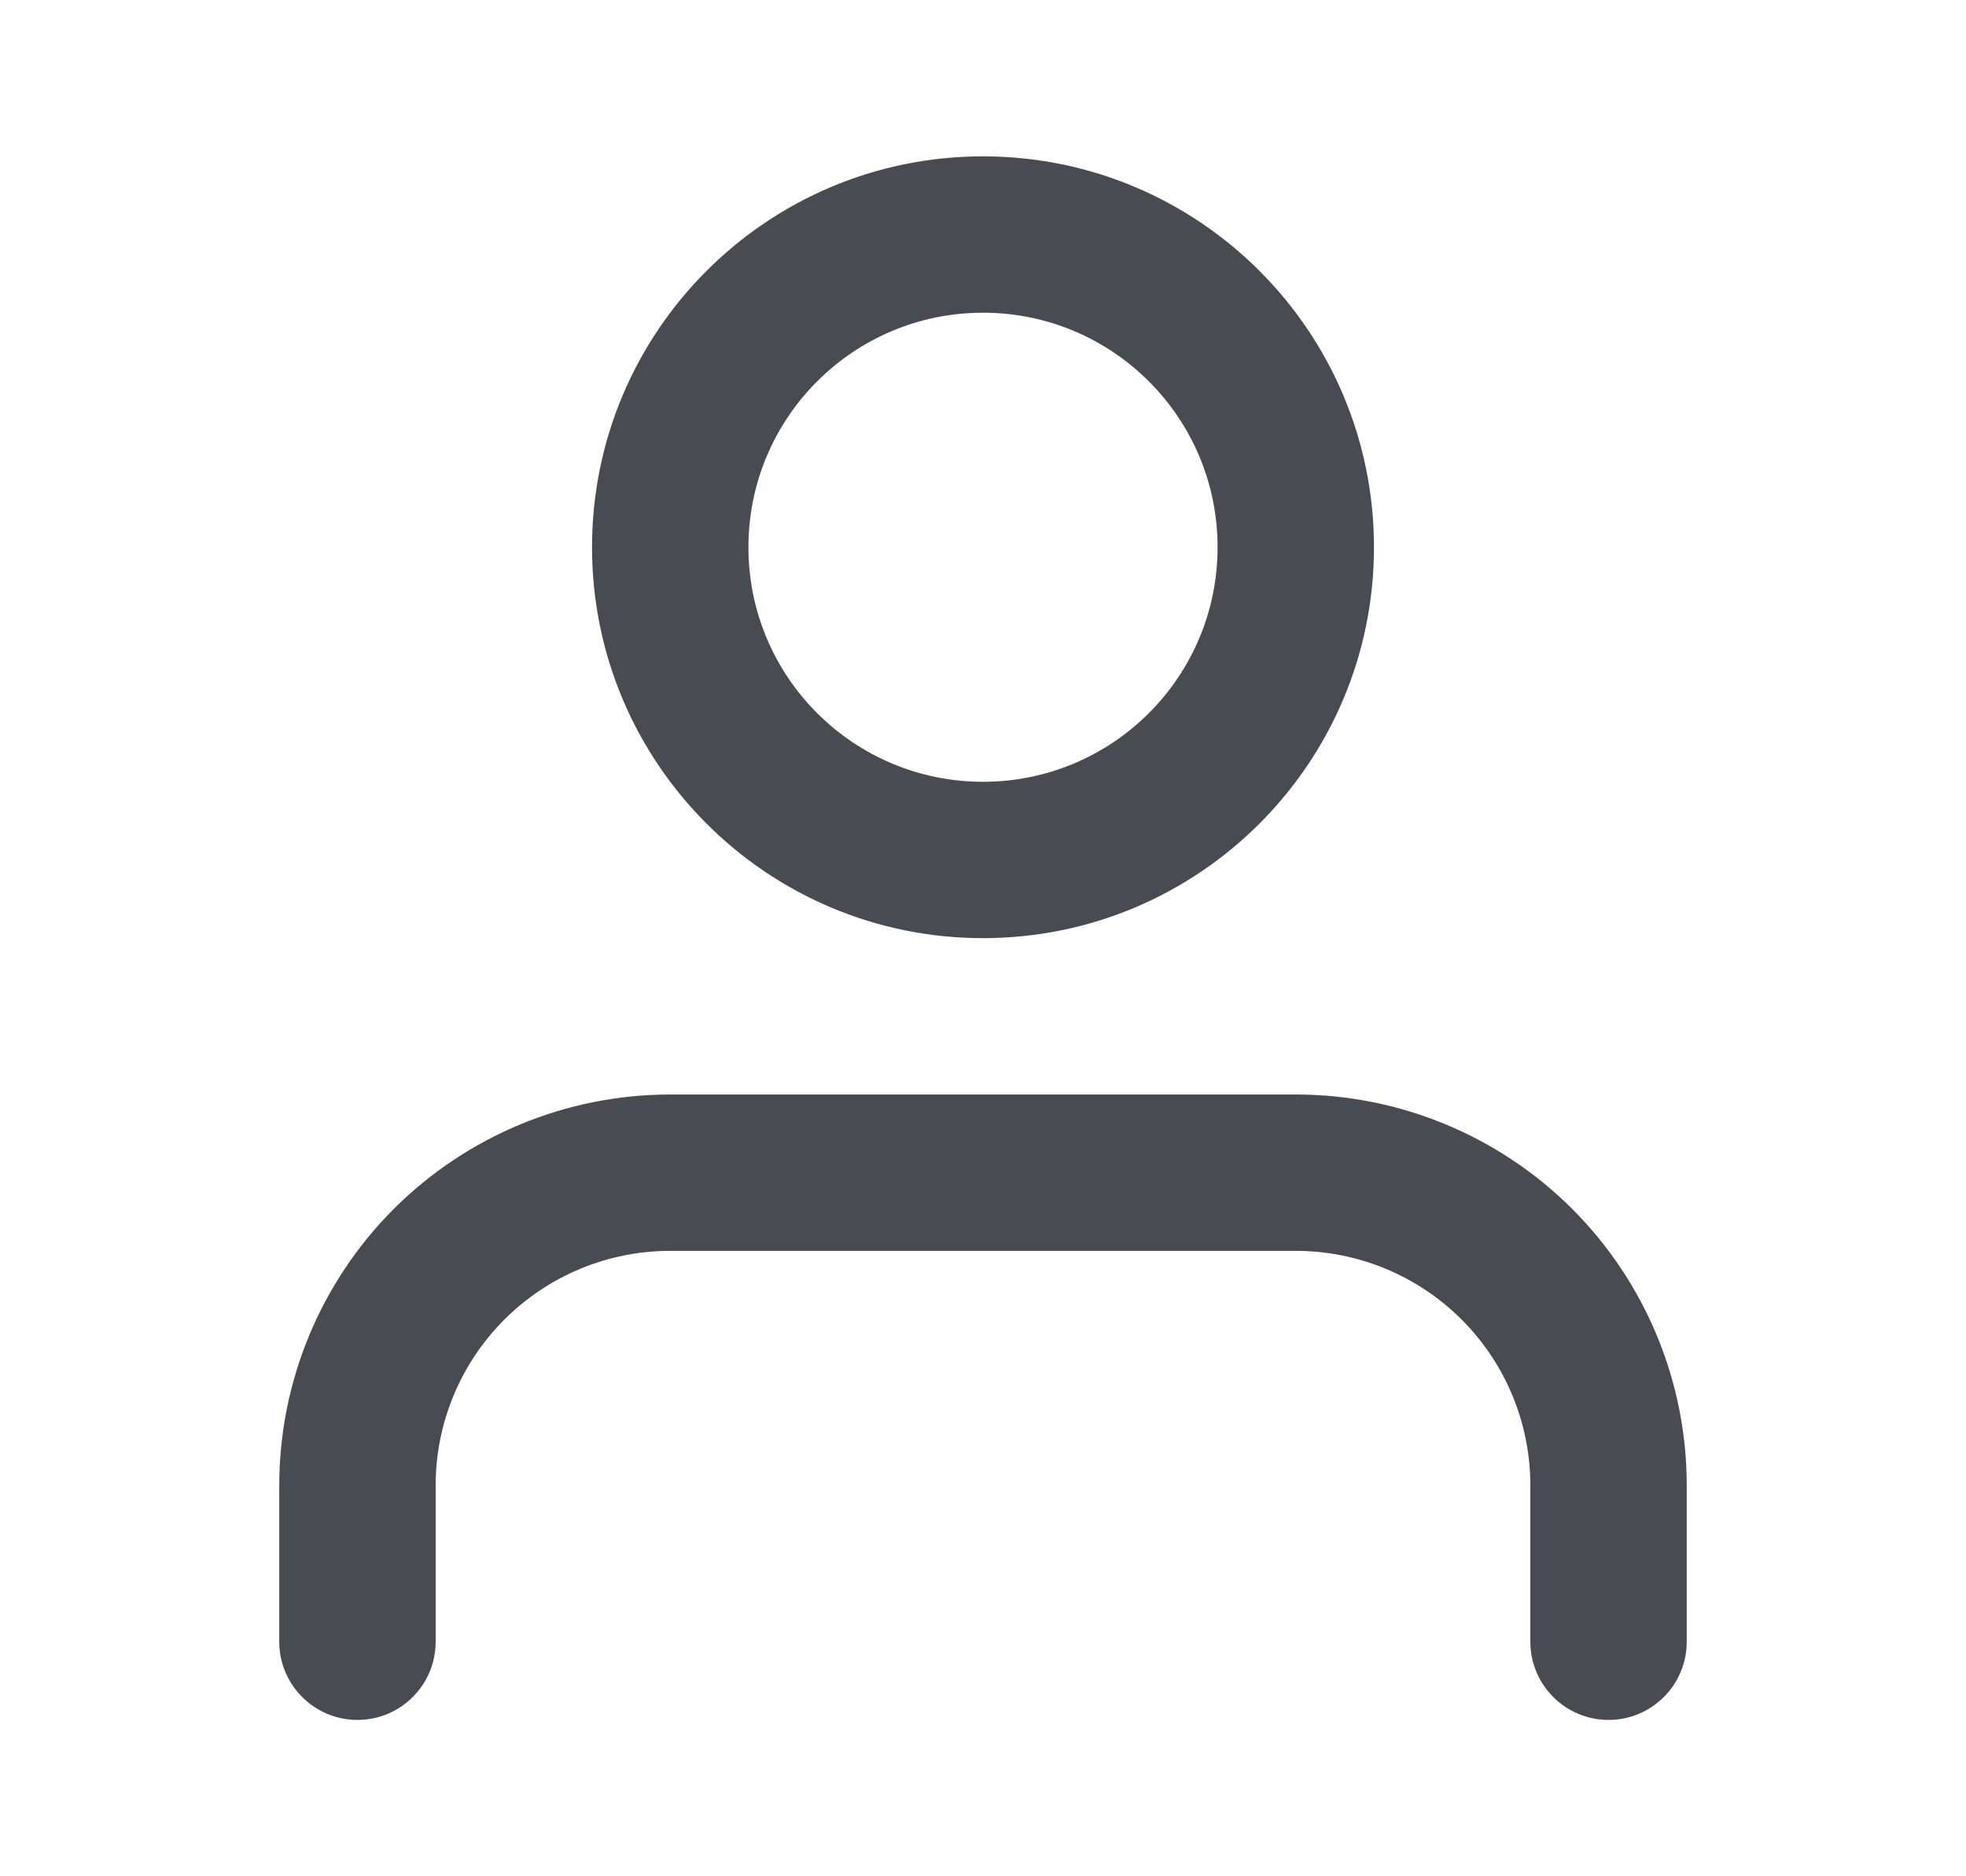 <svg width="22" height="21" viewBox="0 0 22 21" fill="none" xmlns="http://www.w3.org/2000/svg">
<path fill-rule="evenodd" clip-rule="evenodd" d="M4.406 13.531C5.227 12.711 6.34 12.25 7.5 12.25H14.5C15.66 12.25 16.773 12.711 17.594 13.531C18.414 14.352 18.875 15.465 18.875 16.625V18.375C18.875 18.858 18.483 19.25 18 19.25C17.517 19.25 17.125 18.858 17.125 18.375V16.625C17.125 15.929 16.848 15.261 16.356 14.769C15.864 14.277 15.196 14 14.5 14H7.5C6.804 14 6.136 14.277 5.644 14.769C5.152 15.261 4.875 15.929 4.875 16.625V18.375C4.875 18.858 4.483 19.25 4 19.25C3.517 19.25 3.125 18.858 3.125 18.375V16.625C3.125 15.465 3.586 14.352 4.406 13.531Z" fill="#484C52"/>
<path fill-rule="evenodd" clip-rule="evenodd" d="M11 3.5C9.55 3.5 8.375 4.675 8.375 6.125C8.375 7.575 9.55 8.75 11 8.75C12.45 8.75 13.625 7.575 13.625 6.125C13.625 4.675 12.45 3.5 11 3.5ZM6.625 6.125C6.625 3.709 8.584 1.75 11 1.75C13.416 1.75 15.375 3.709 15.375 6.125C15.375 8.541 13.416 10.5 11 10.5C8.584 10.5 6.625 8.541 6.625 6.125Z" fill="#484C52"/>
</svg>
